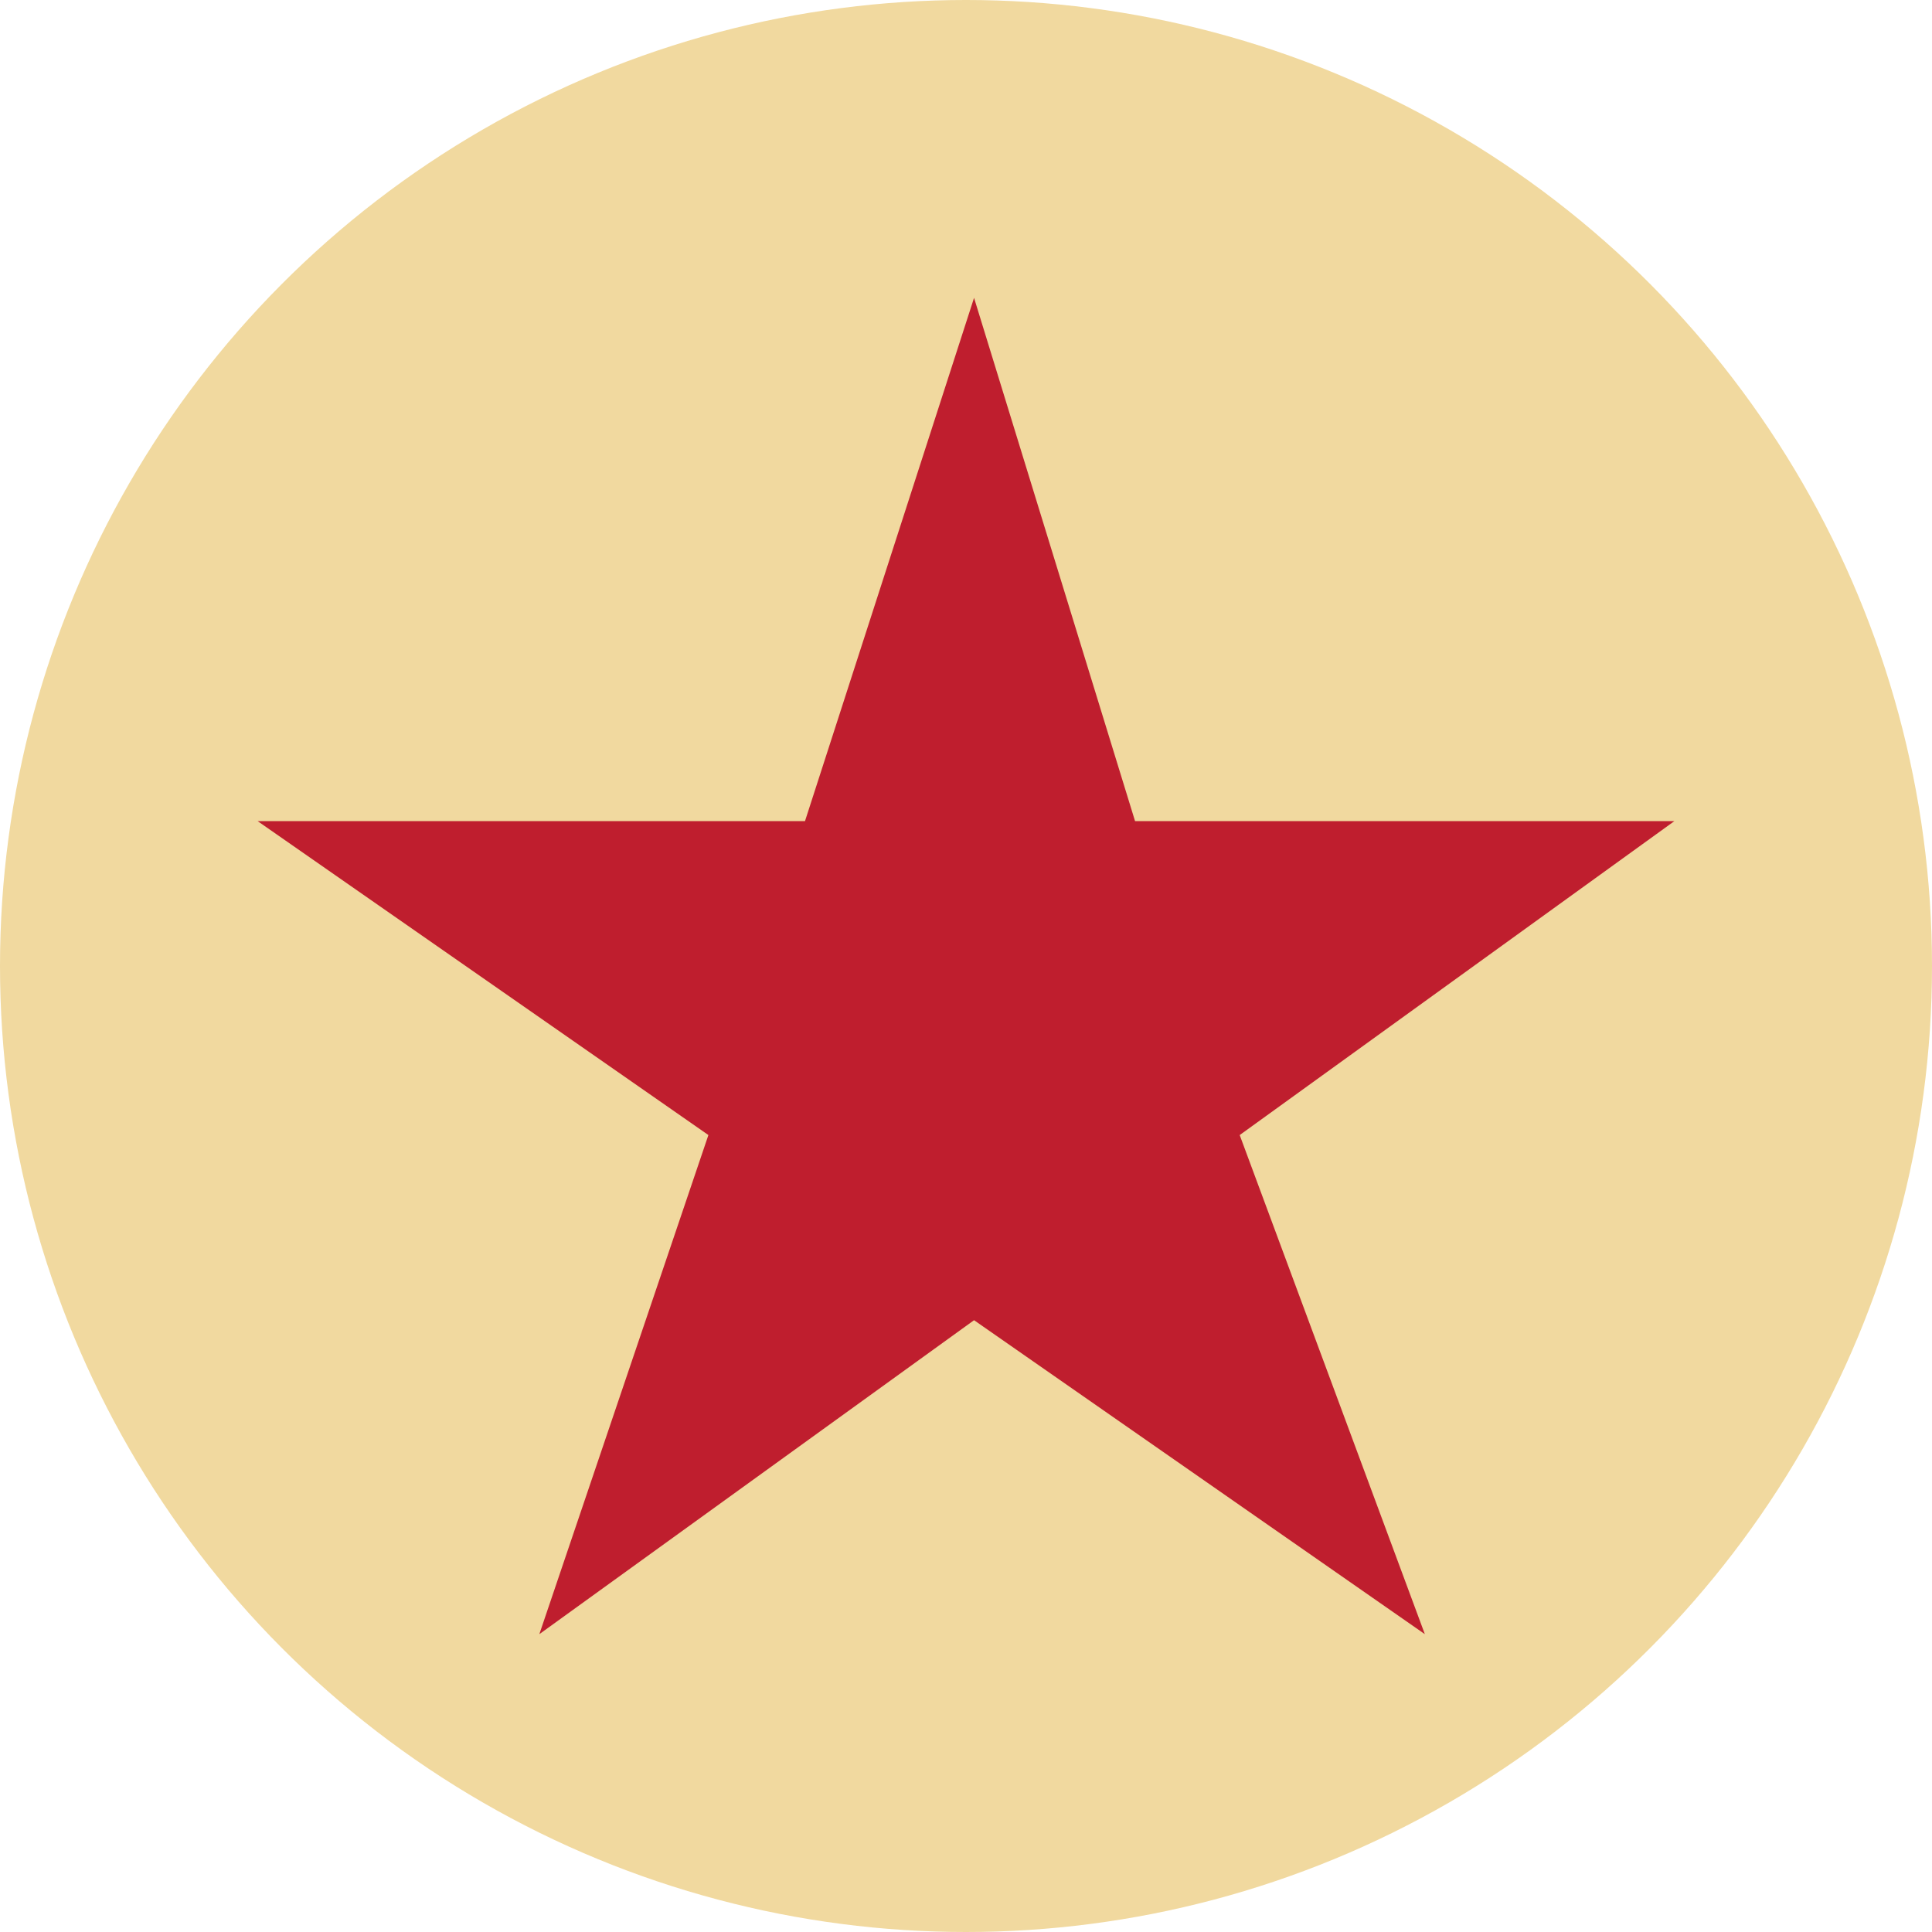 <svg data-name="Layer 1" xmlns="http://www.w3.org/2000/svg" viewBox="0 0 24 24"><circle cx="12" cy="12" r="12" fill="#f1d99f"/><path fill="#bf1e2e" d="M12.1 3.7L10 10.2H3.2l5.6 3.9-2.1 6.2 5.4-3.9 5.6 3.9-2.3-6.2 5.4-3.9h-6.7l-2-6.5z"/></svg>